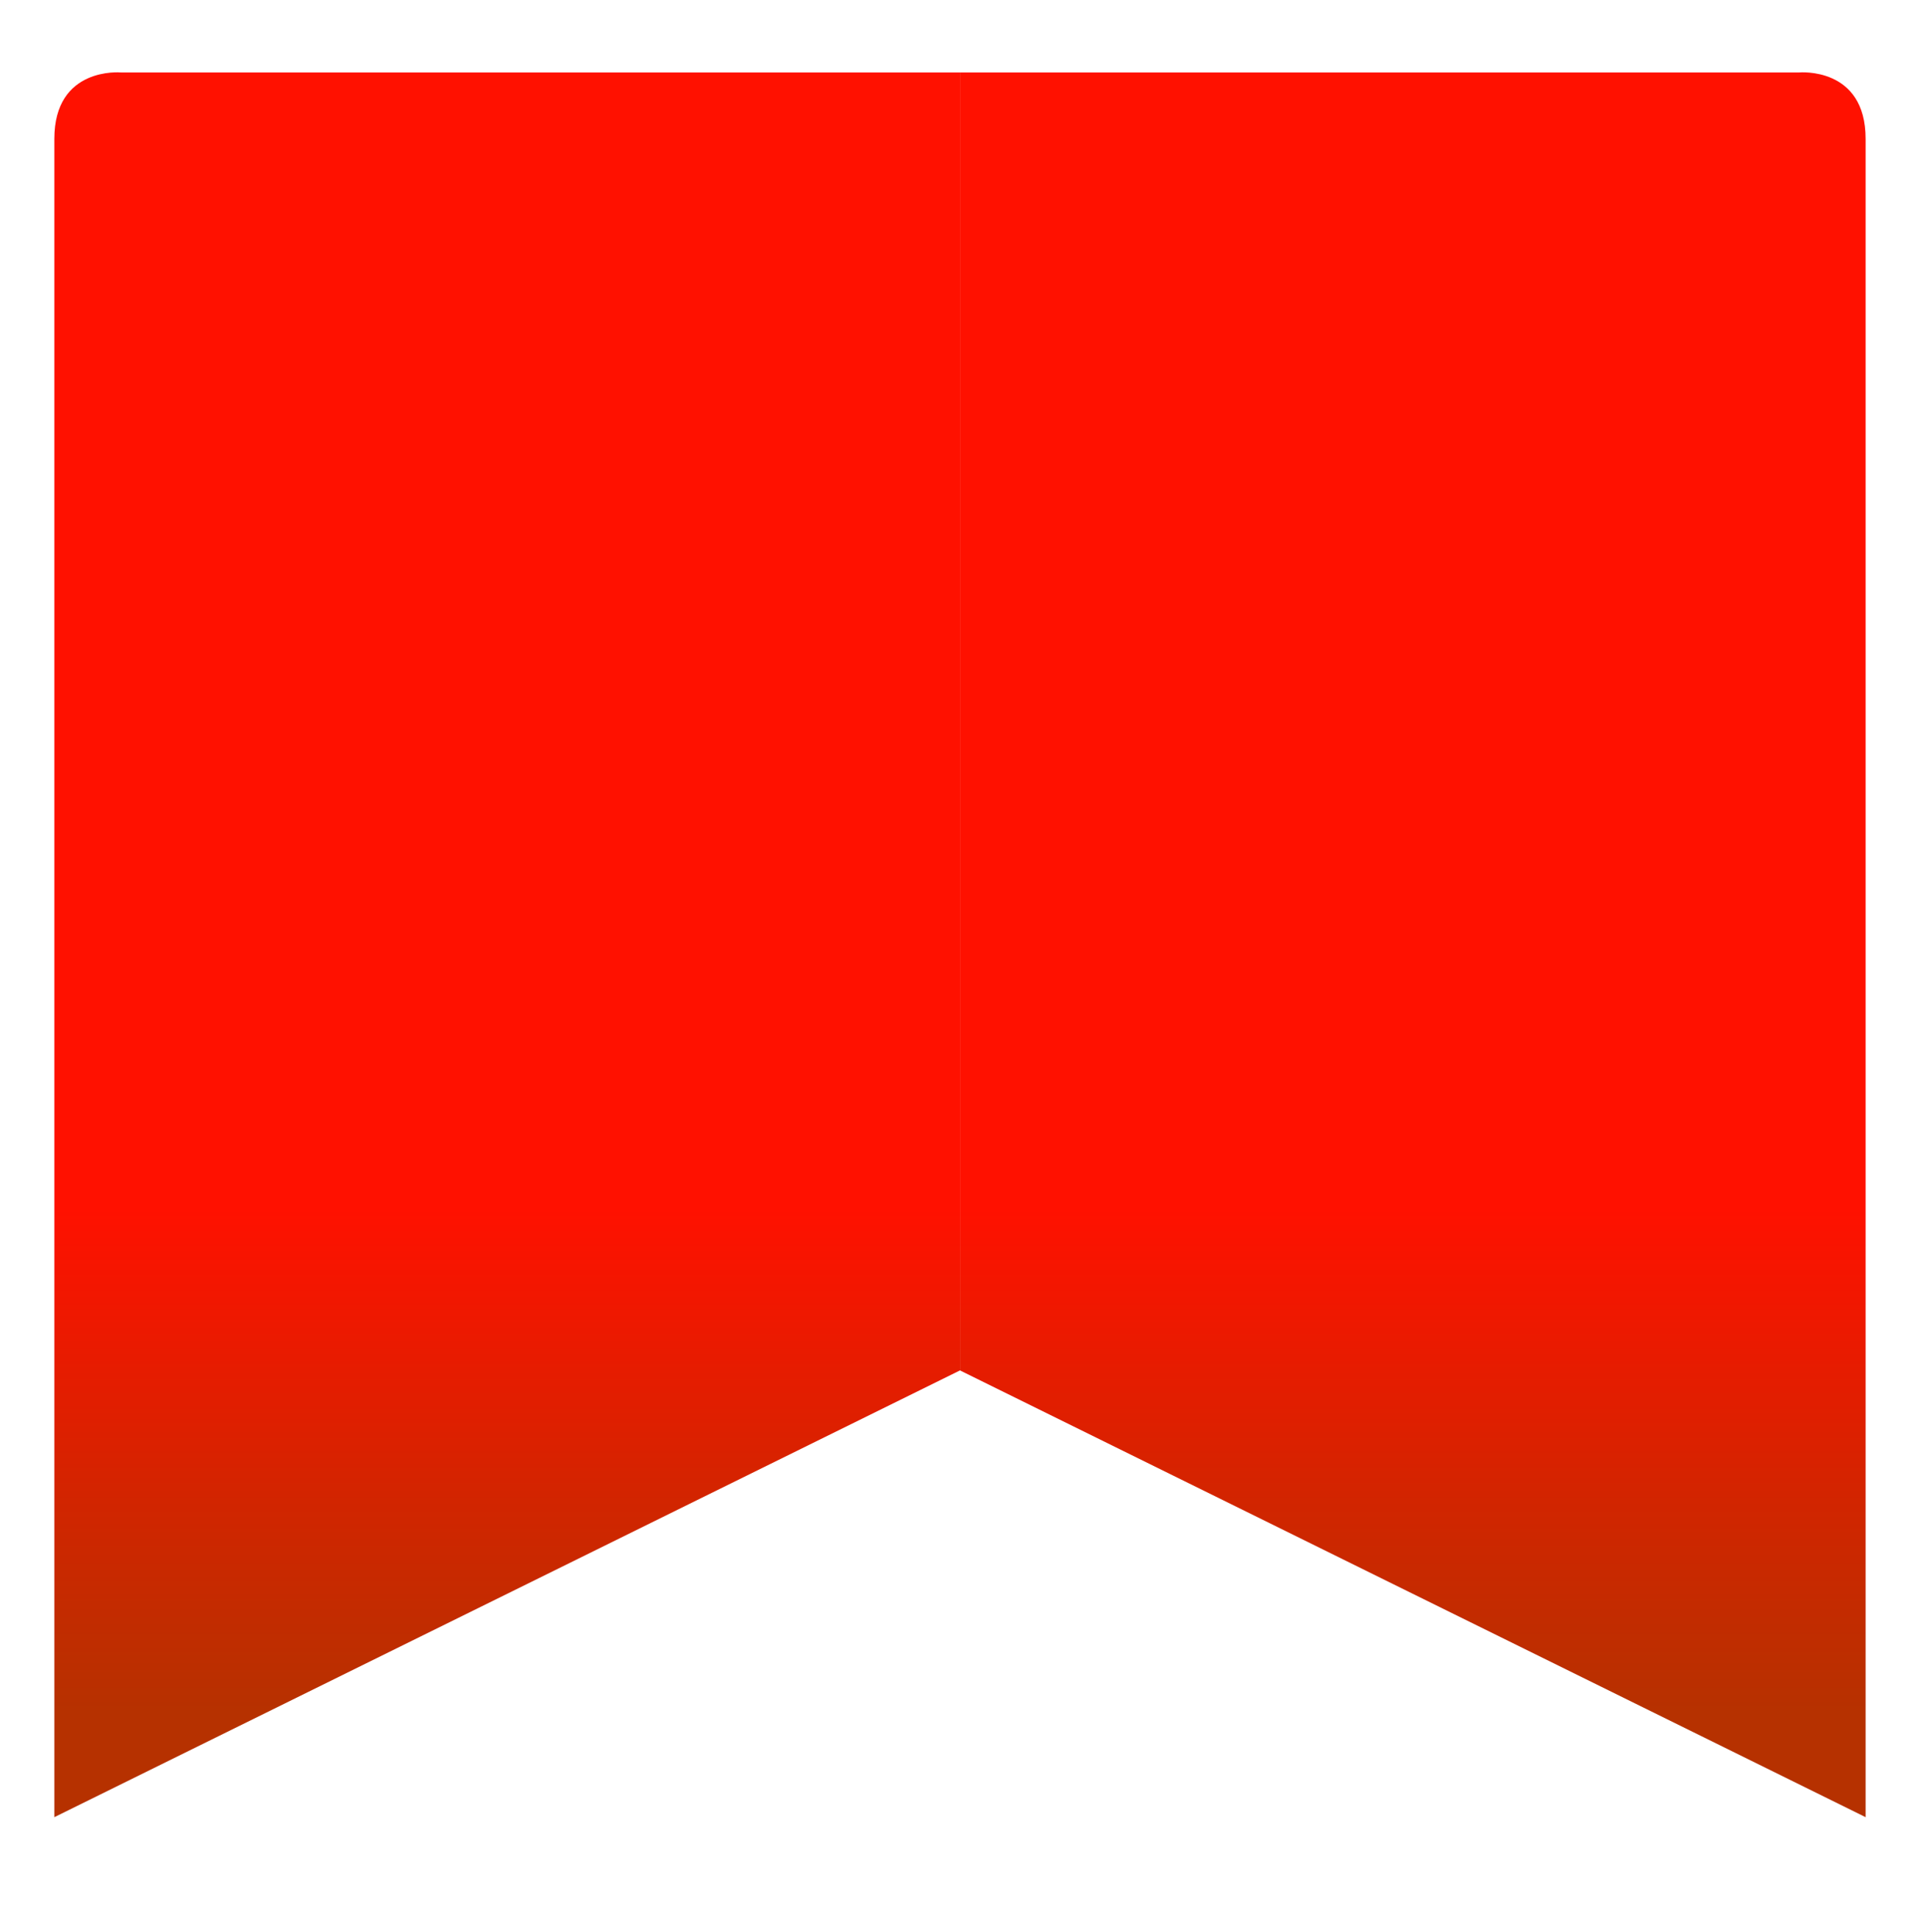<?xml version="1.0" encoding="utf-8"?>
<!-- Generator: Adobe Illustrator 19.0.0, SVG Export Plug-In . SVG Version: 6.00 Build 0)  -->
<svg version="1.1" id="Layer_1" xmlns="http://www.w3.org/2000/svg" xmlns:xlink="http://www.w3.org/1999/xlink" x="0px" y="0px"
	 viewBox="-289 381 31.9 32" style="enable-background:new -289 381 31.9 32;" xml:space="preserve">
<style type="text/css">
	.st0{fill:url(#SVGID_1_);}
	.st1{fill:url(#SVGID_2_);}
</style>
<g>
	<linearGradient id="SVGID_1_" gradientUnits="userSpaceOnUse" x1="-273.06" y1="411.146" x2="-273.06" y2="382.207">
		<stop  offset="6.075541e-002" style="stop-color:#B63100"/>
		<stop  offset="0.172" style="stop-color:#CF2600"/>
		<stop  offset="0.35" style="stop-color:#FF1100"/>
		<stop  offset="0.76" style="stop-color:#FF1100"/>
		<stop  offset="0.814" style="stop-color:#FF1100"/>
	</linearGradient>
	<path class="st0" d="M-288.1,382.2h28.9c0,0,1.1-0.1,1.1,1.1s0,27.8,0,27.8l-15-7.4v-21.3v-0.2"/>
	<linearGradient id="SVGID_2_" gradientUnits="userSpaceOnUse" x1="-273.06" y1="411.146" x2="-273.06" y2="382.207">
		<stop  offset="6.075541e-002" style="stop-color:#B63100"/>
		<stop  offset="0.172" style="stop-color:#CF2600"/>
		<stop  offset="0.35" style="stop-color:#FF1100"/>
		<stop  offset="0.76" style="stop-color:#FF1100"/>
		<stop  offset="0.814" style="stop-color:#FF1100"/>
	</linearGradient>
	<path class="st1" d="M-258,382.2H-287c0,0-1.1-0.1-1.1,1.1s0,27.8,0,27.8l15-7.4v-21.3v-0.2"/>
</g>
</svg>
